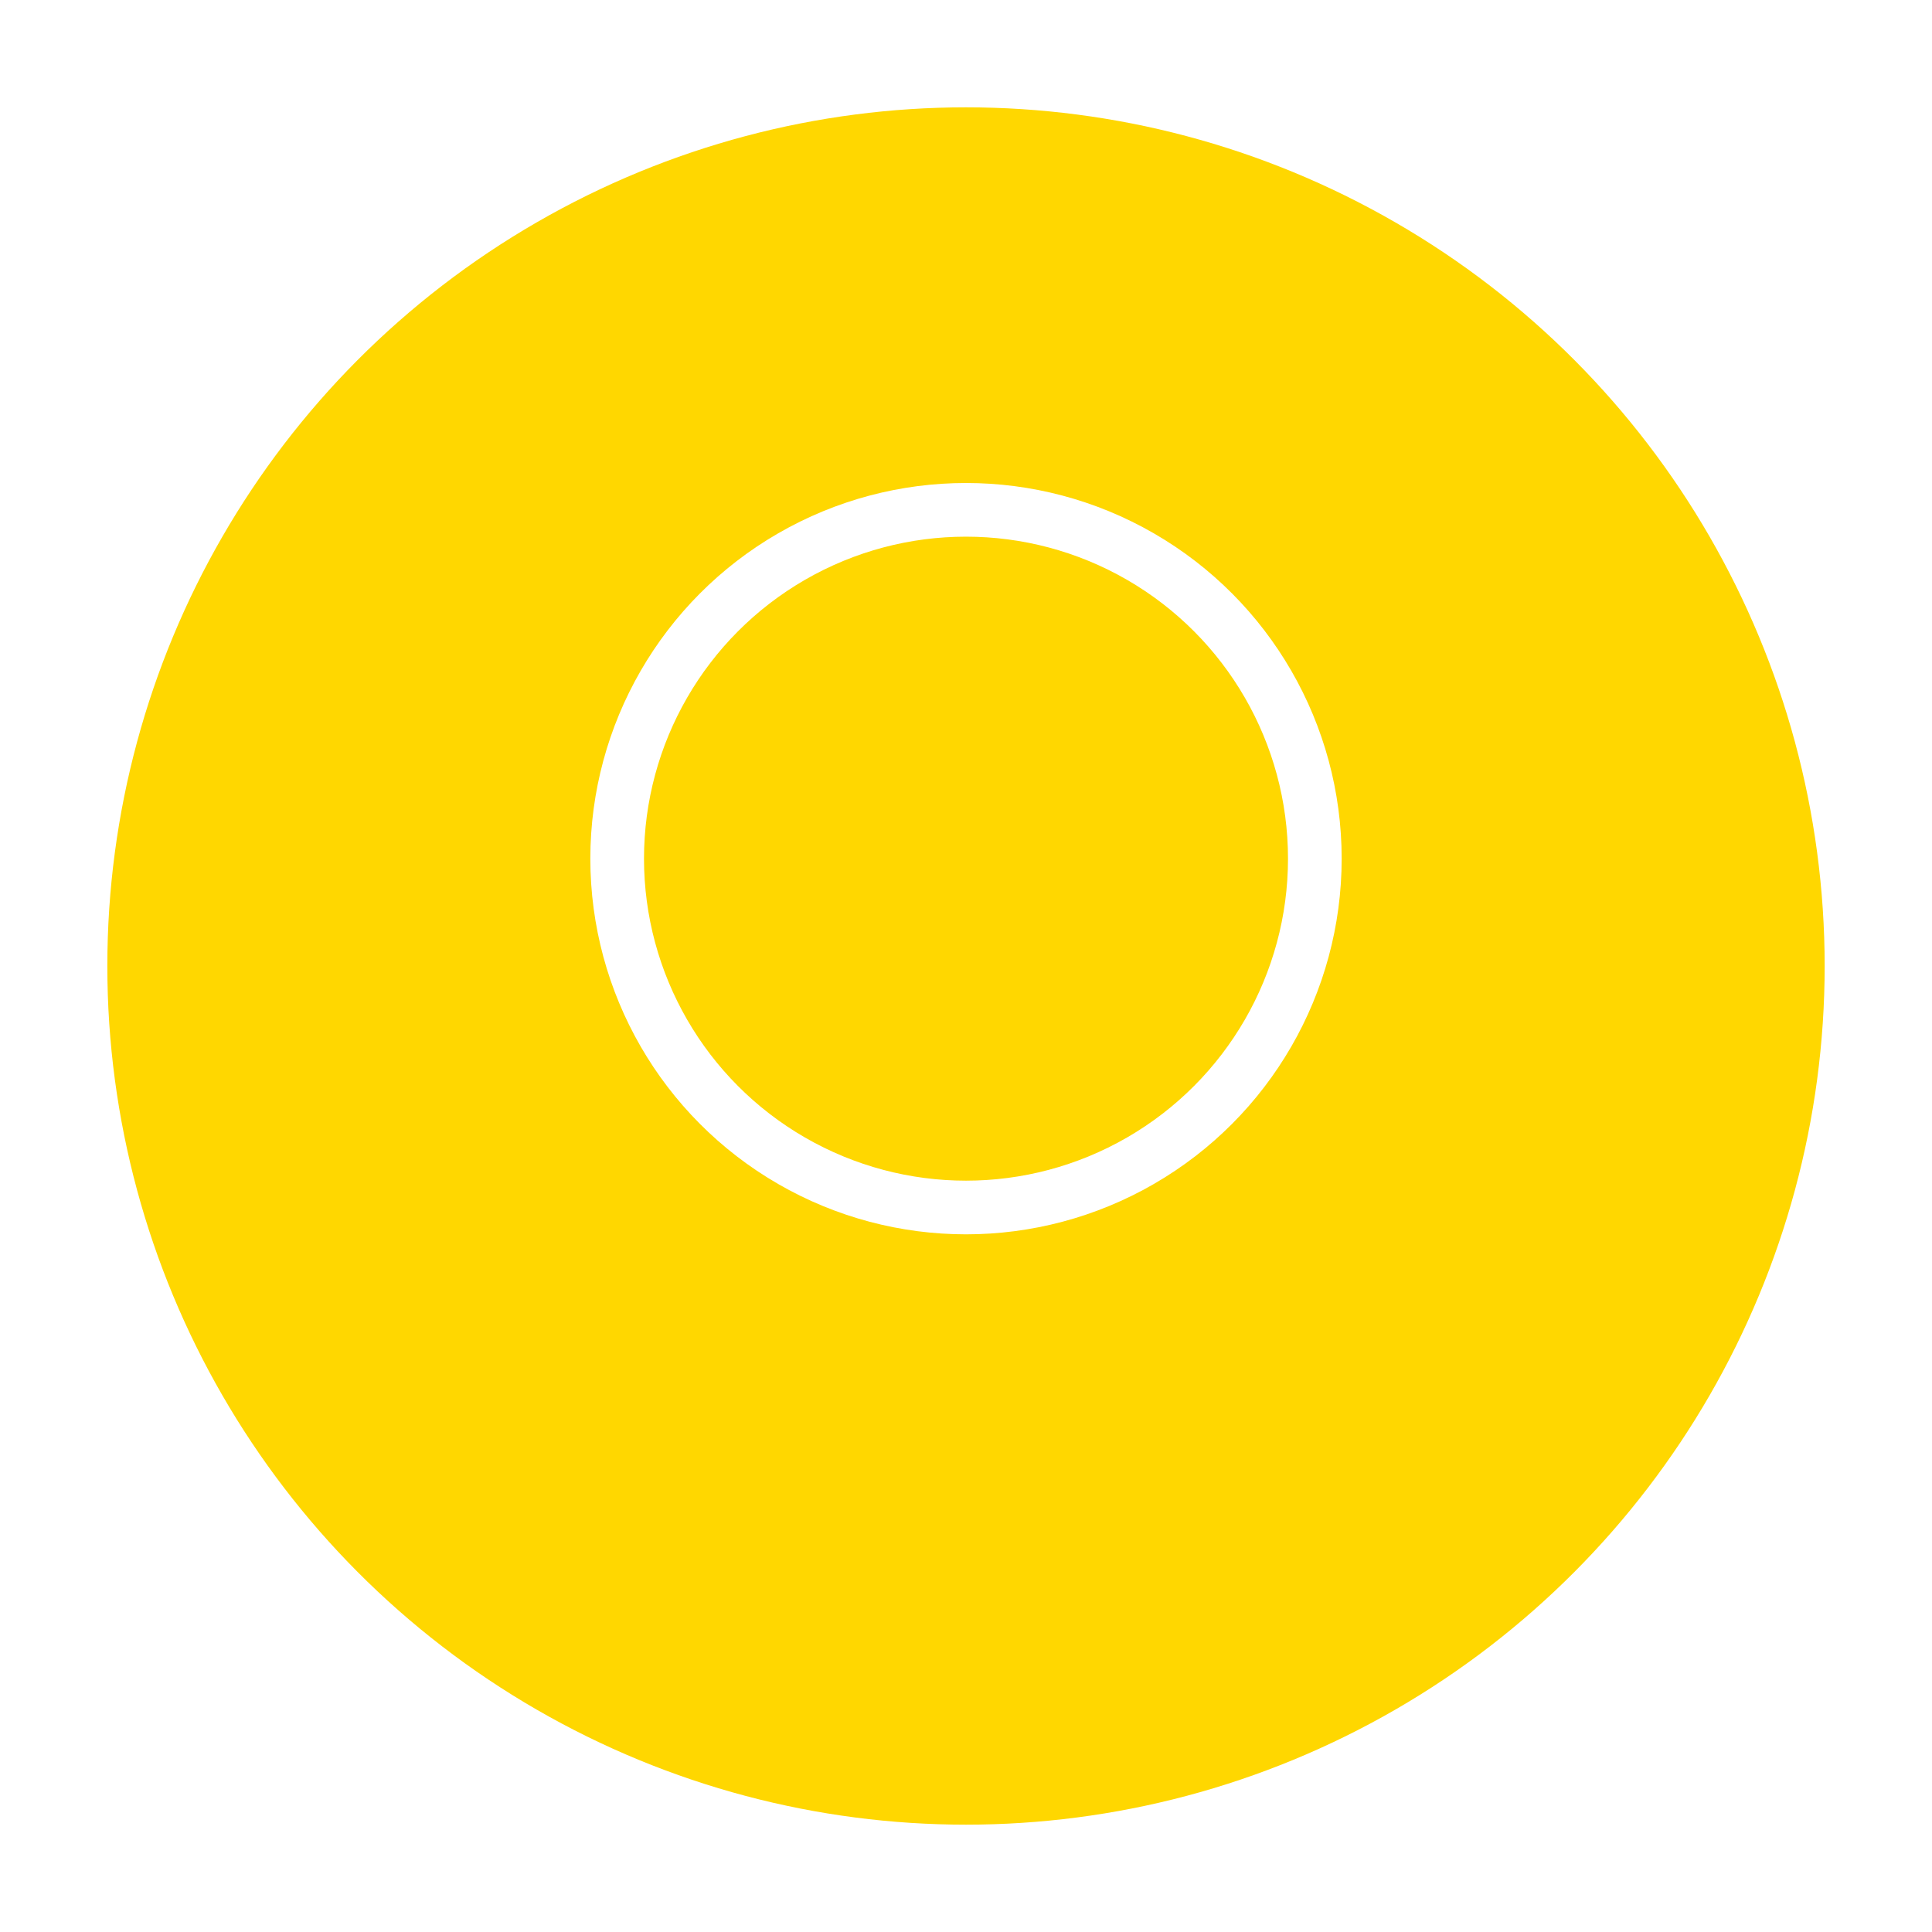 <svg width="72" height="72" viewBox="0 0 72 72" fill="none" xmlns="http://www.w3.org/2000/svg">
<g id="Kolor=Czerwone, Damka=Tak">
<g id="Ellipse 1" filter="url(#filter0_d_54895_1551)">
<circle cx="36" cy="32" r="32" fill="gold"/>
</g>
<g id="Ellipse 2" filter="url(#filter1_i_54895_1551)">
<circle cx="36" cy="32" r="26" fill="gold"/>
</g>
<circle id="Ellipse 3" cx="36" cy="32" r="13" stroke="white" stroke-width="2"/>
</g>
<defs>
<filter id="filter0_d_54895_1551" x="0" y="0" width="72" height="72" filterUnits="userSpaceOnUse" color-interpolation-filters="sRGB">
<feFlood flood-opacity="0" result="BackgroundImageFix"/>
<feColorMatrix in="SourceAlpha" type="matrix" values="0 0 0 0 0 0 0 0 0 0 0 0 0 0 0 0 0 0 127 0" result="hardAlpha"/>
<feOffset dy="4"/>
<feGaussianBlur stdDeviation="2"/>
<feComposite in2="hardAlpha" operator="out"/>
<feColorMatrix type="matrix" values="0 0 0 0 0 0 0 0 0 0 0 0 0 0 0 0 0 0 0.25 0"/>
<feBlend mode="normal" in2="BackgroundImageFix" result="effect1_dropShadow_54895_1551"/>
<feBlend mode="normal" in="SourceGraphic" in2="effect1_dropShadow_54895_1551" result="shape"/>
</filter>
<filter id="filter1_i_54895_1551" x="10" y="6" width="52" height="53" filterUnits="userSpaceOnUse" color-interpolation-filters="sRGB">
<feFlood flood-opacity="0" result="BackgroundImageFix"/>
<feBlend mode="normal" in="SourceGraphic" in2="BackgroundImageFix" result="shape"/>
<feColorMatrix in="SourceAlpha" type="matrix" values="0 0 0 0 0 0 0 0 0 0 0 0 0 0 0 0 0 0 127 0" result="hardAlpha"/>
<feMorphology radius="2" operator="erode" in="SourceAlpha" result="effect1_innerShadow_54895_1551"/>
<feOffset dy="1"/>
<feGaussianBlur stdDeviation="2"/>
<feComposite in2="hardAlpha" operator="arithmetic" k2="-1" k3="1"/>
<feColorMatrix type="matrix" values="0 0 0 0 0 0 0 0 0 0 0 0 0 0 0 0 0 0 0.15 0"/>
<feBlend mode="normal" in2="shape" result="effect1_innerShadow_54895_1551"/>
</filter>
</defs>
</svg>
